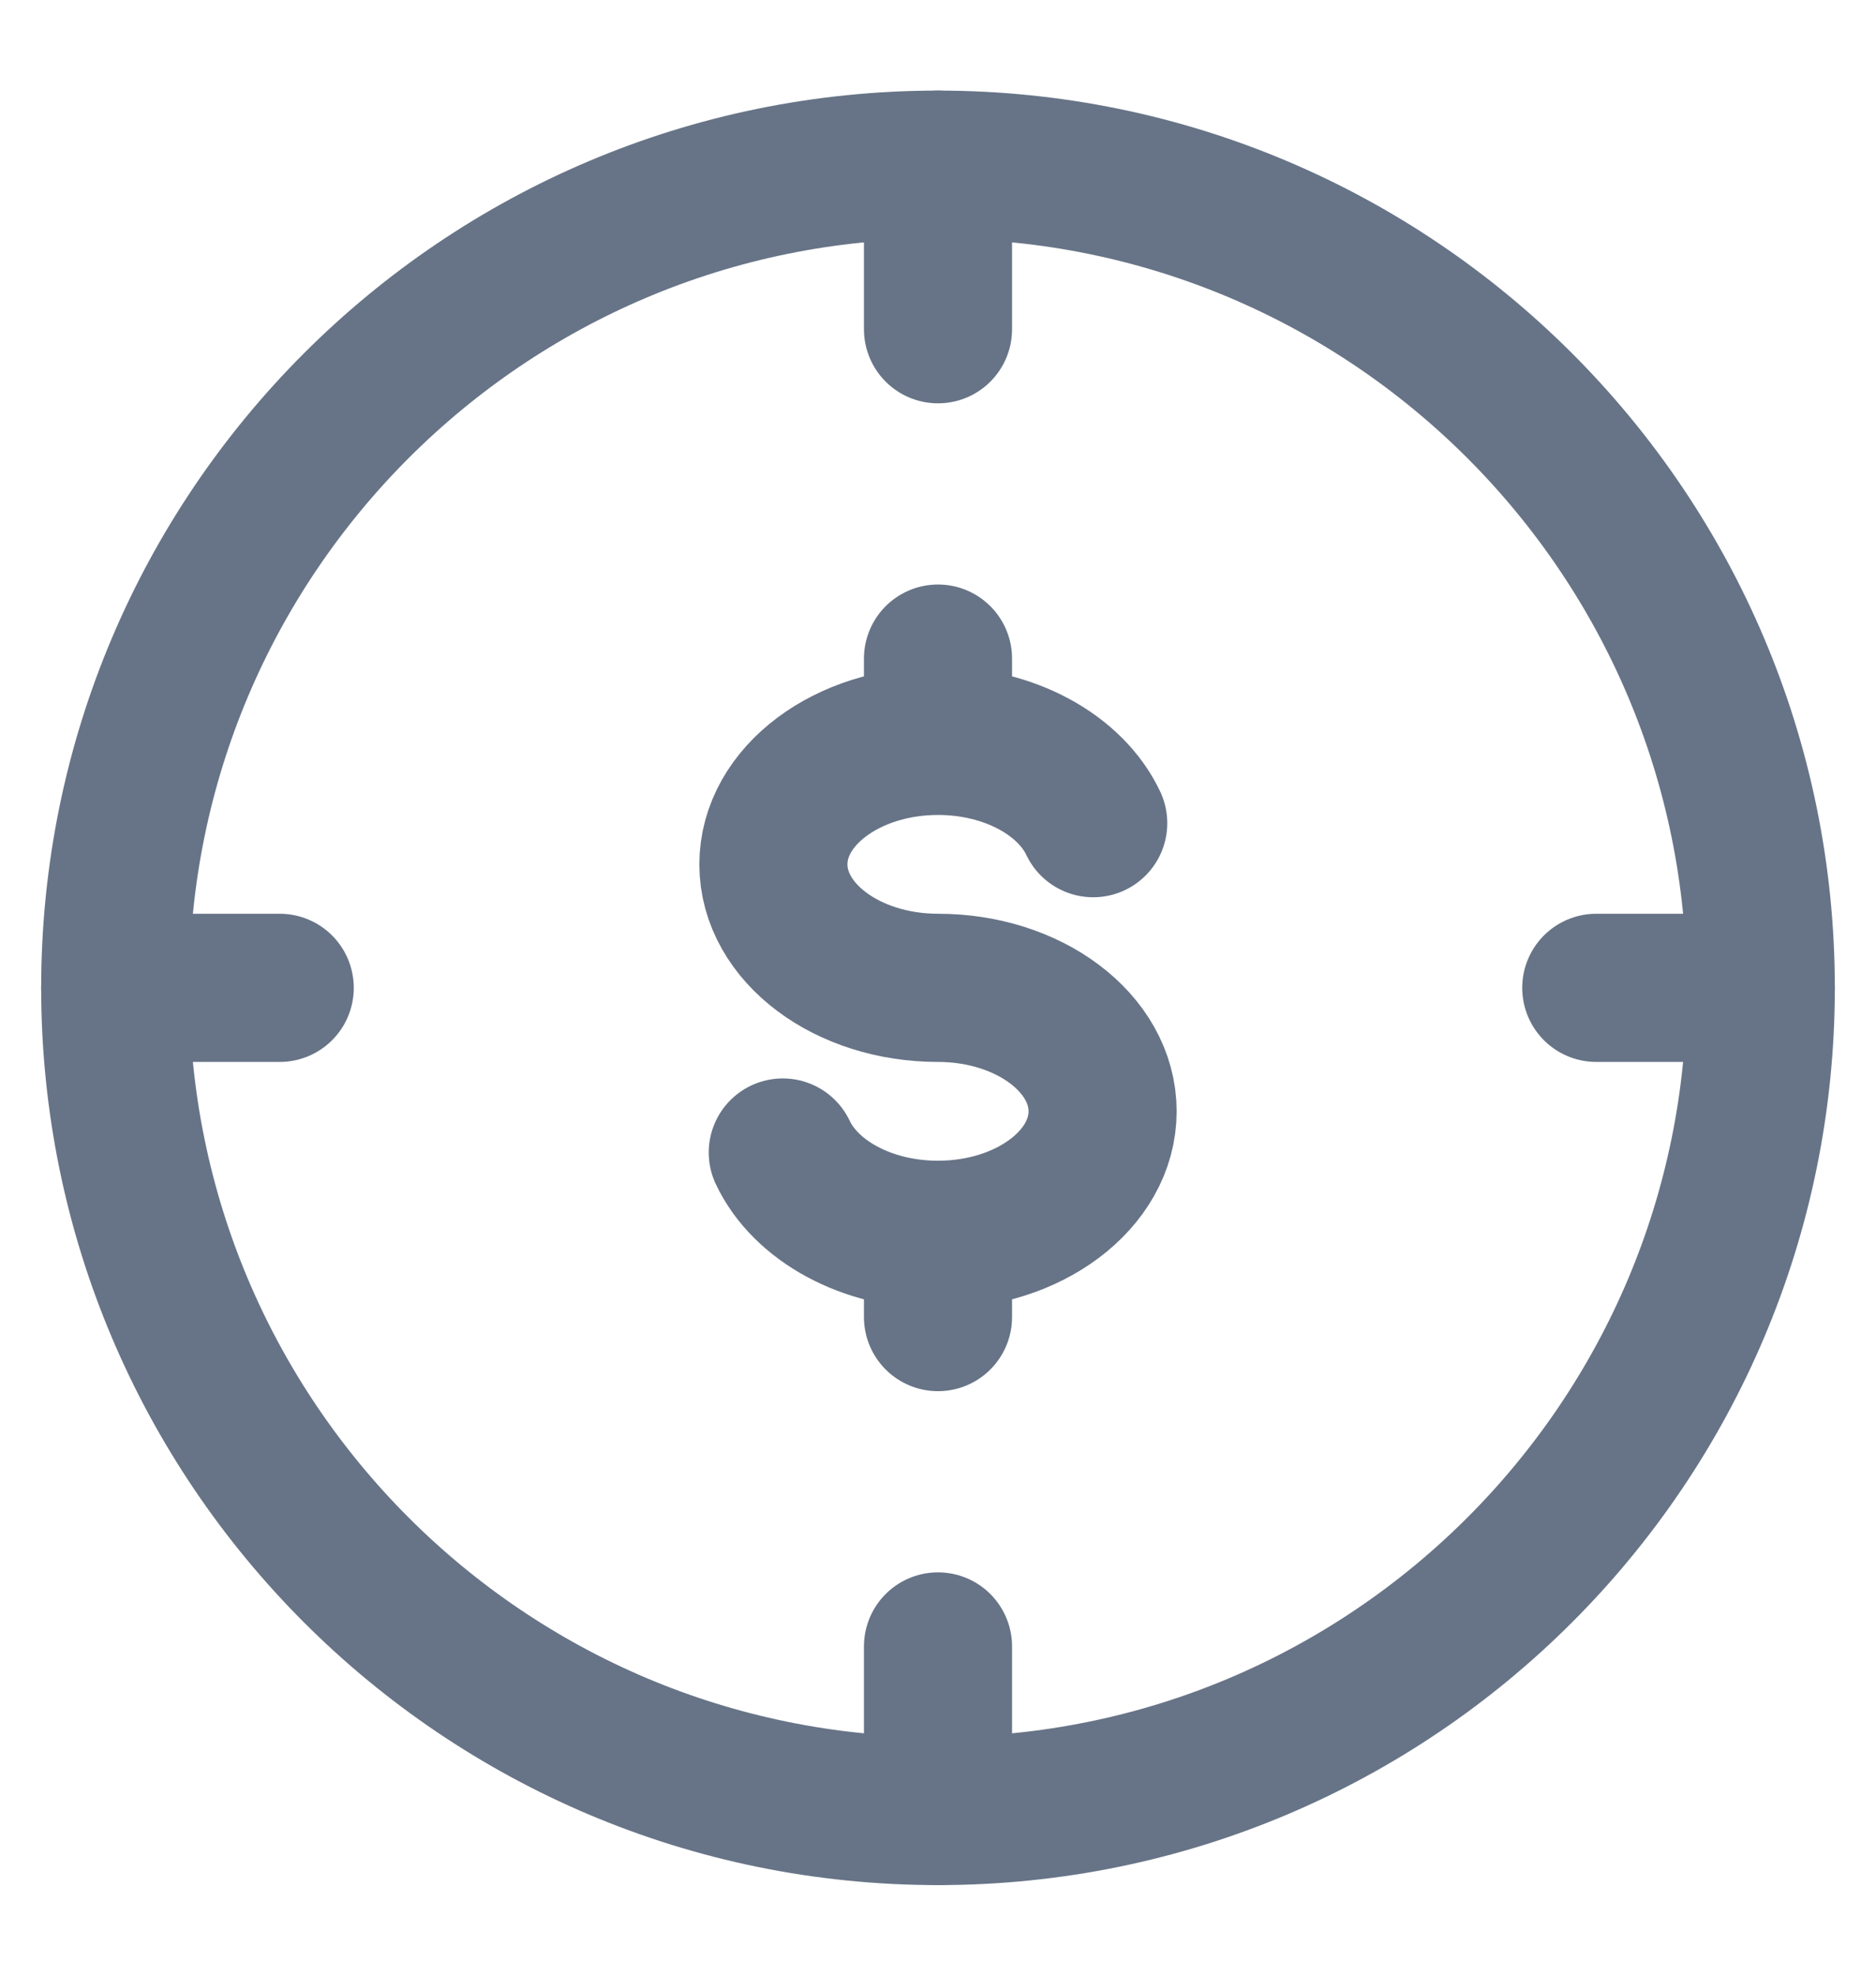 <svg width="19" height="20" viewBox="0 0 19 20" fill="none" xmlns="http://www.w3.org/2000/svg">
<path d="M17.833 10C17.833 5.398 14.102 1.667 9.5 1.667C4.898 1.667 1.167 5.398 1.167 10C1.167 14.602 4.898 18.333 9.5 18.333C14.102 18.333 17.833 14.602 17.833 10Z" stroke="#677487" stroke-width="1.5"/>
<path d="M9.5 1.667V3.333" stroke="#677487" stroke-width="1.5" stroke-linecap="round"/>
<path d="M17.833 10L16.167 10" stroke="#677487" stroke-width="1.5" stroke-linecap="round"/>
<path d="M9.5 16.667L9.5 18.333" stroke="#677487" stroke-width="1.5" stroke-linecap="round"/>
<path d="M2.833 10H1.167" stroke="#677487" stroke-width="1.5" stroke-linecap="round"/>
<path d="M9.5 7.5C8.58 7.5 7.833 8.06 7.833 8.75C7.833 9.44 8.58 10 9.5 10C10.421 10 11.167 10.56 11.167 11.25C11.167 11.94 10.421 12.5 9.5 12.5M9.5 7.5C10.226 7.5 10.843 7.848 11.072 8.333M9.5 7.5V6.667M9.5 12.5C8.774 12.5 8.157 12.152 7.928 11.667M9.5 12.5V13.333" stroke="#677487" stroke-width="1.5" stroke-linecap="round"/>
</svg>
